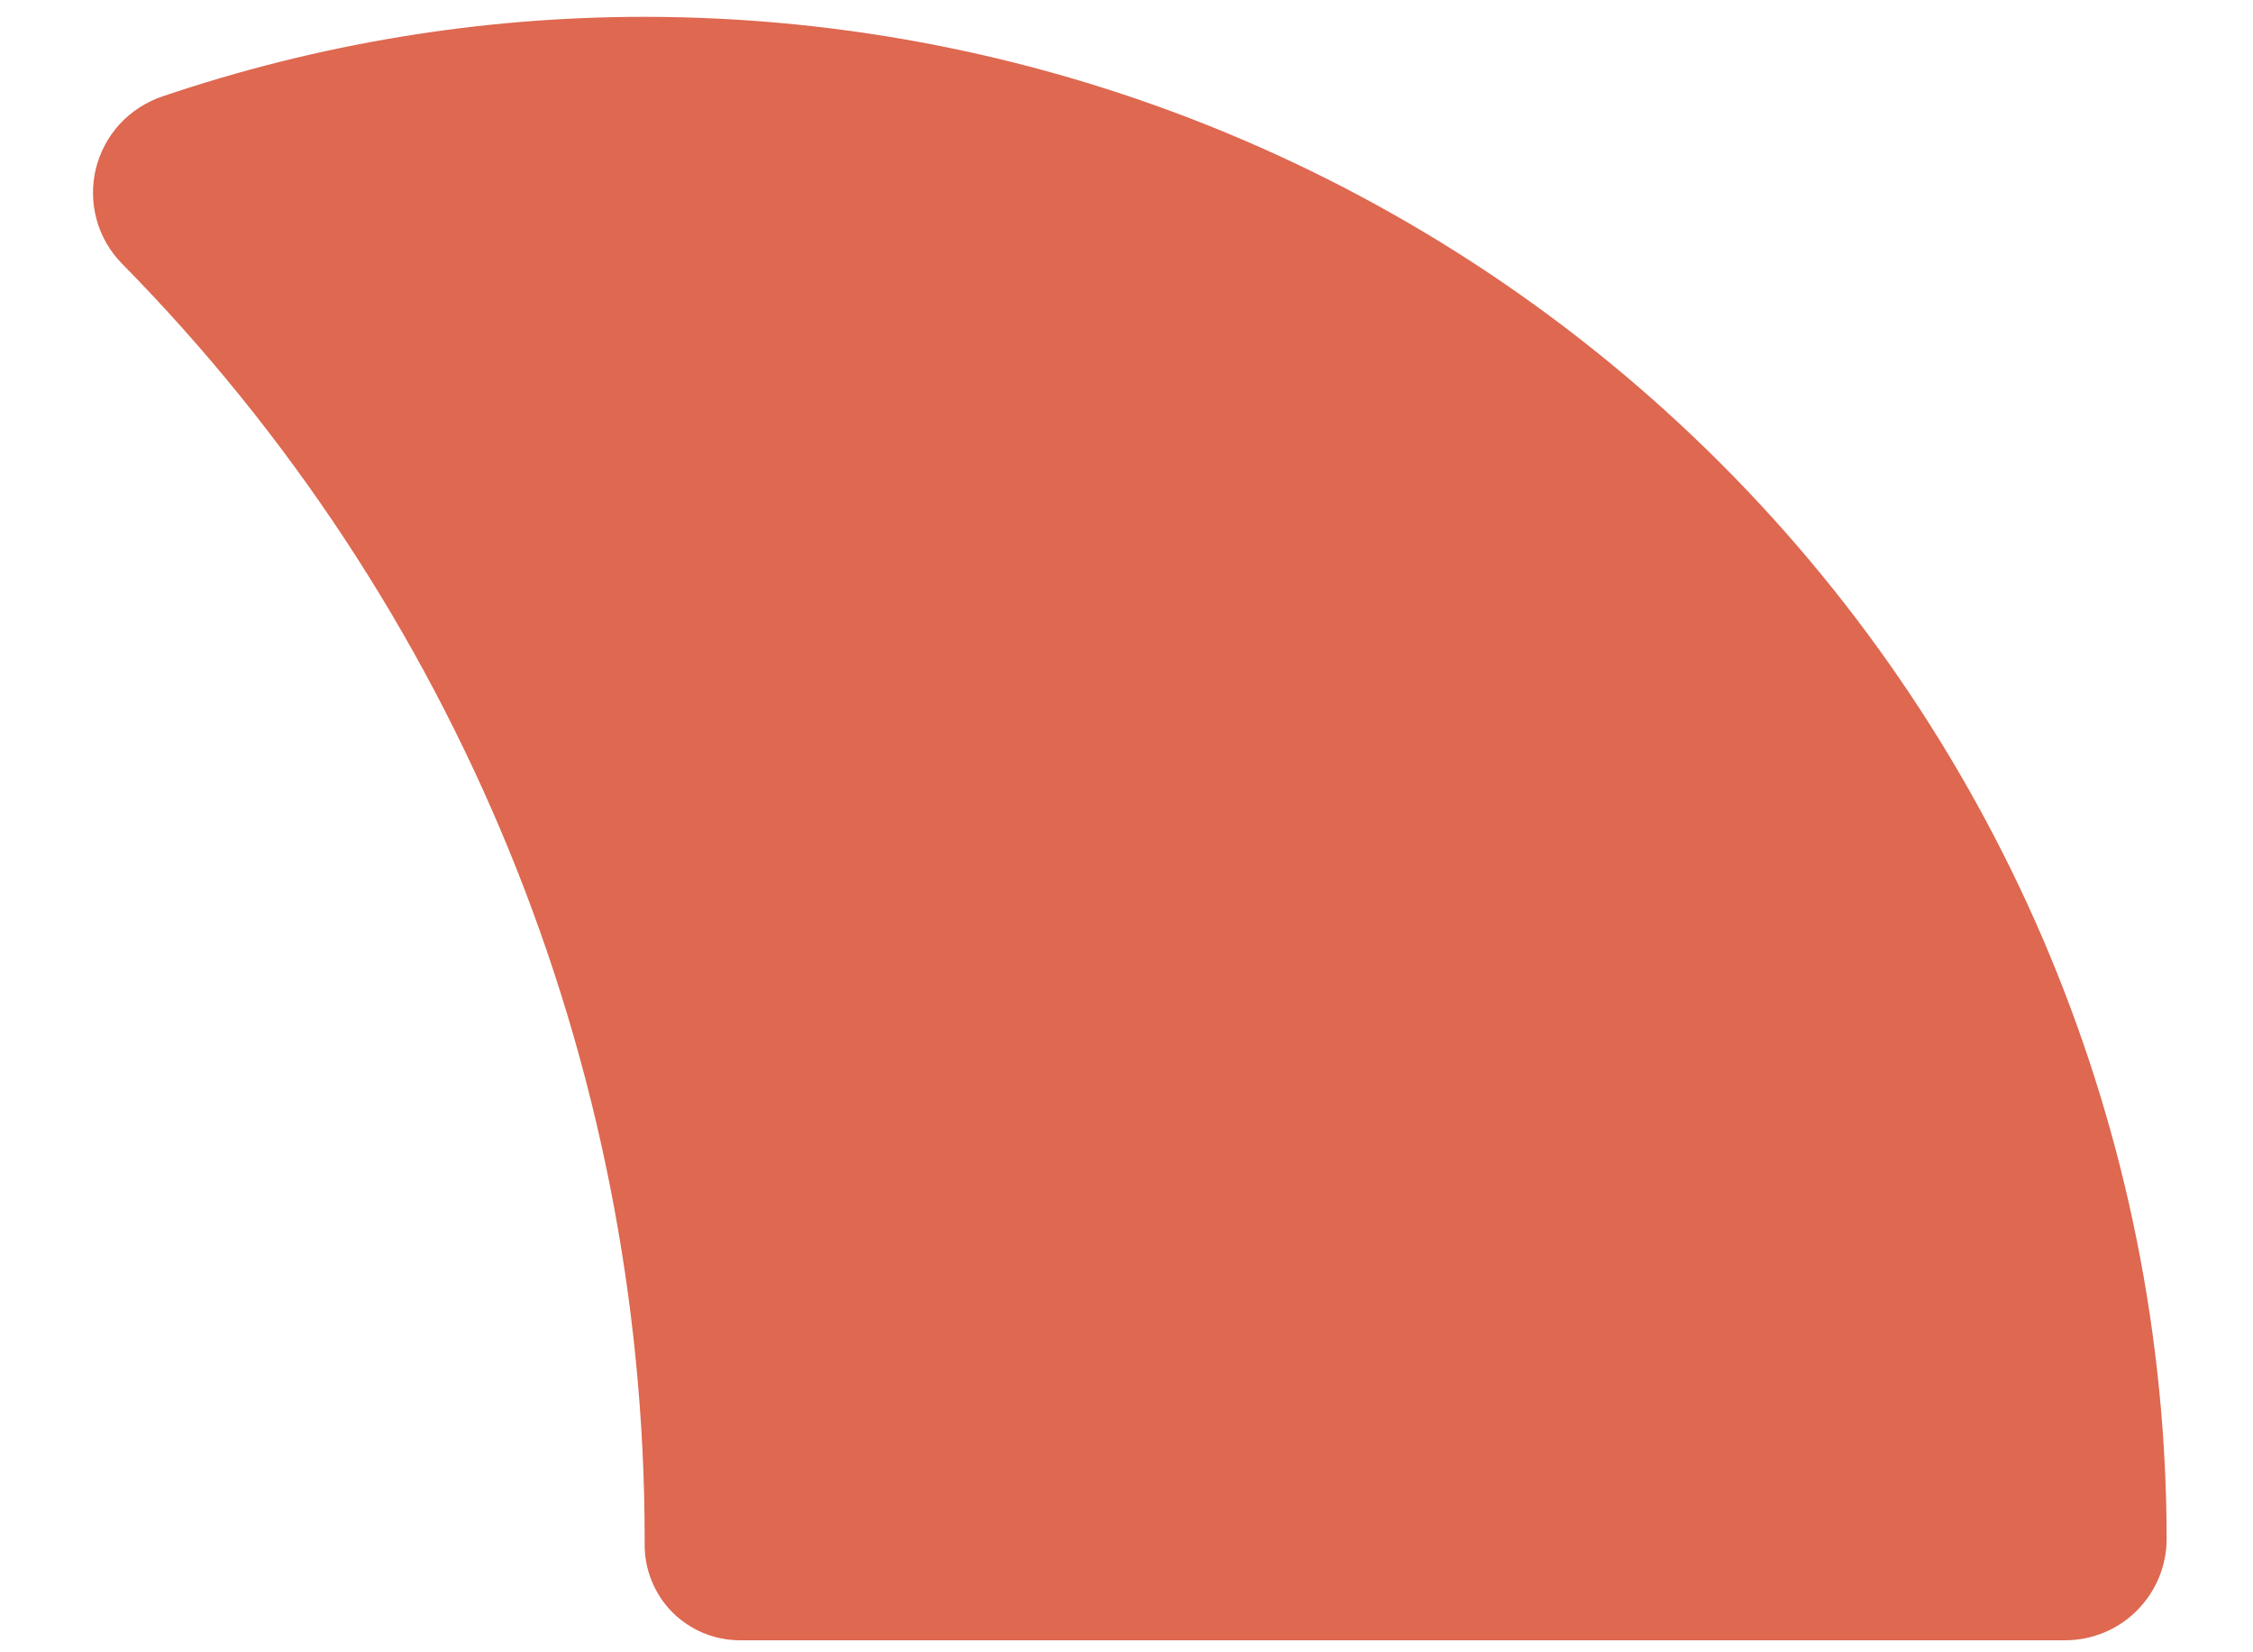 <svg width="15" height="11" viewBox="0 0 15 11" fill="none" xmlns="http://www.w3.org/2000/svg">
<path d="M4.292 0.112C3.2 0.112 2.115 0.291 1.081 0.642C0.972 0.679 0.875 0.742 0.797 0.826C0.72 0.91 0.665 1.013 0.638 1.124C0.611 1.235 0.613 1.351 0.643 1.461C0.673 1.572 0.731 1.672 0.811 1.754C3.041 4.018 4.291 7.067 4.292 10.244L4.292 10.277C4.291 10.361 4.306 10.444 4.338 10.522C4.369 10.6 4.415 10.671 4.474 10.731C4.533 10.791 4.604 10.838 4.681 10.871C4.759 10.903 4.842 10.92 4.926 10.92L13.749 10.92C13.929 10.92 14.101 10.849 14.227 10.722C14.354 10.595 14.425 10.424 14.425 10.244C14.422 7.558 13.354 4.982 11.454 3.083C9.554 1.183 6.979 0.114 4.292 0.112Z" fill="#DE6850"/>
</svg>
